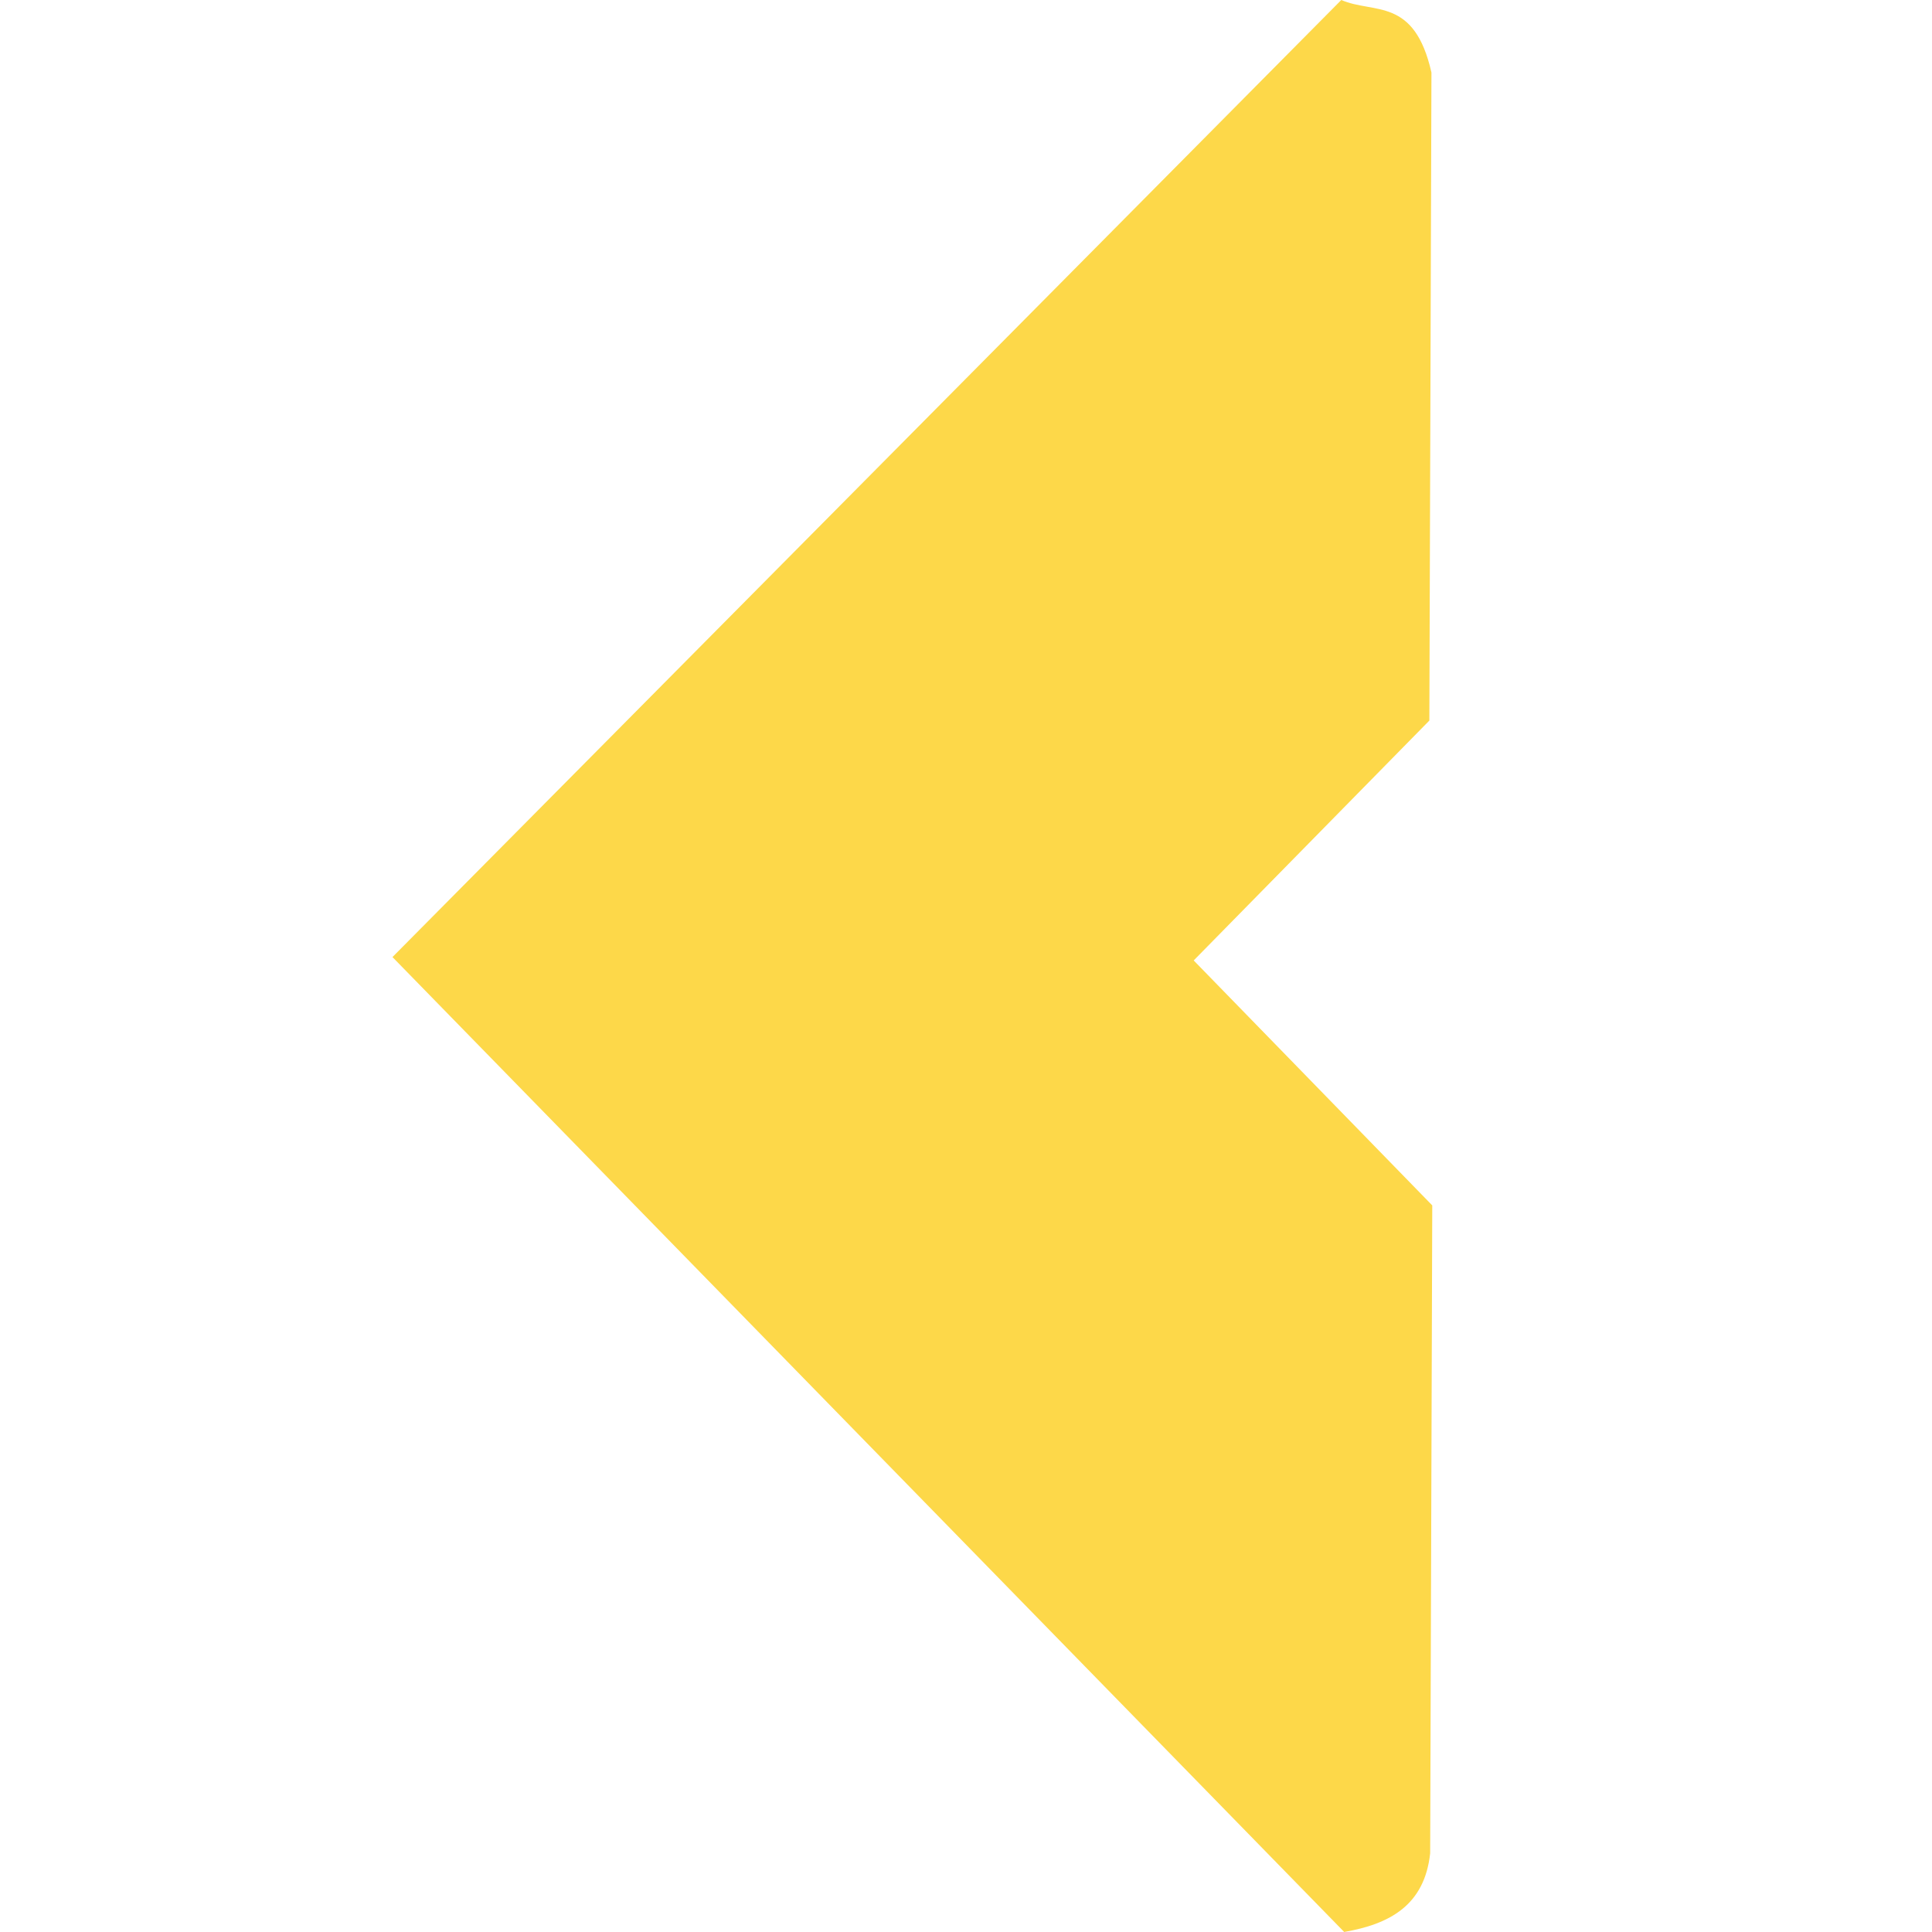 <svg xmlns="http://www.w3.org/2000/svg" xmlns:svg="http://www.w3.org/2000/svg" id="svg8" width="48" height="48" x="0" y="0" version="1.1" viewBox="0 0 48 48" xml:space="preserve"><style id="style1" type="text/css"/><path id="path1" d="m 33.324,0 c 0.809,0.351 1.814,-0.082 2.24,1.802 l -0.052,16.1 -5.855,5.96 5.927,6.086 -0.052,16.096 c -0.141,1.305 -1.023,1.762 -2.136,1.955 L 9.751,23.778 Z" style="fill:#fdd849;fill-opacity:1;stroke:none;stroke-width:6.045px;stroke-linecap:butt;stroke-linejoin:miter;stroke-opacity:1"/></svg>